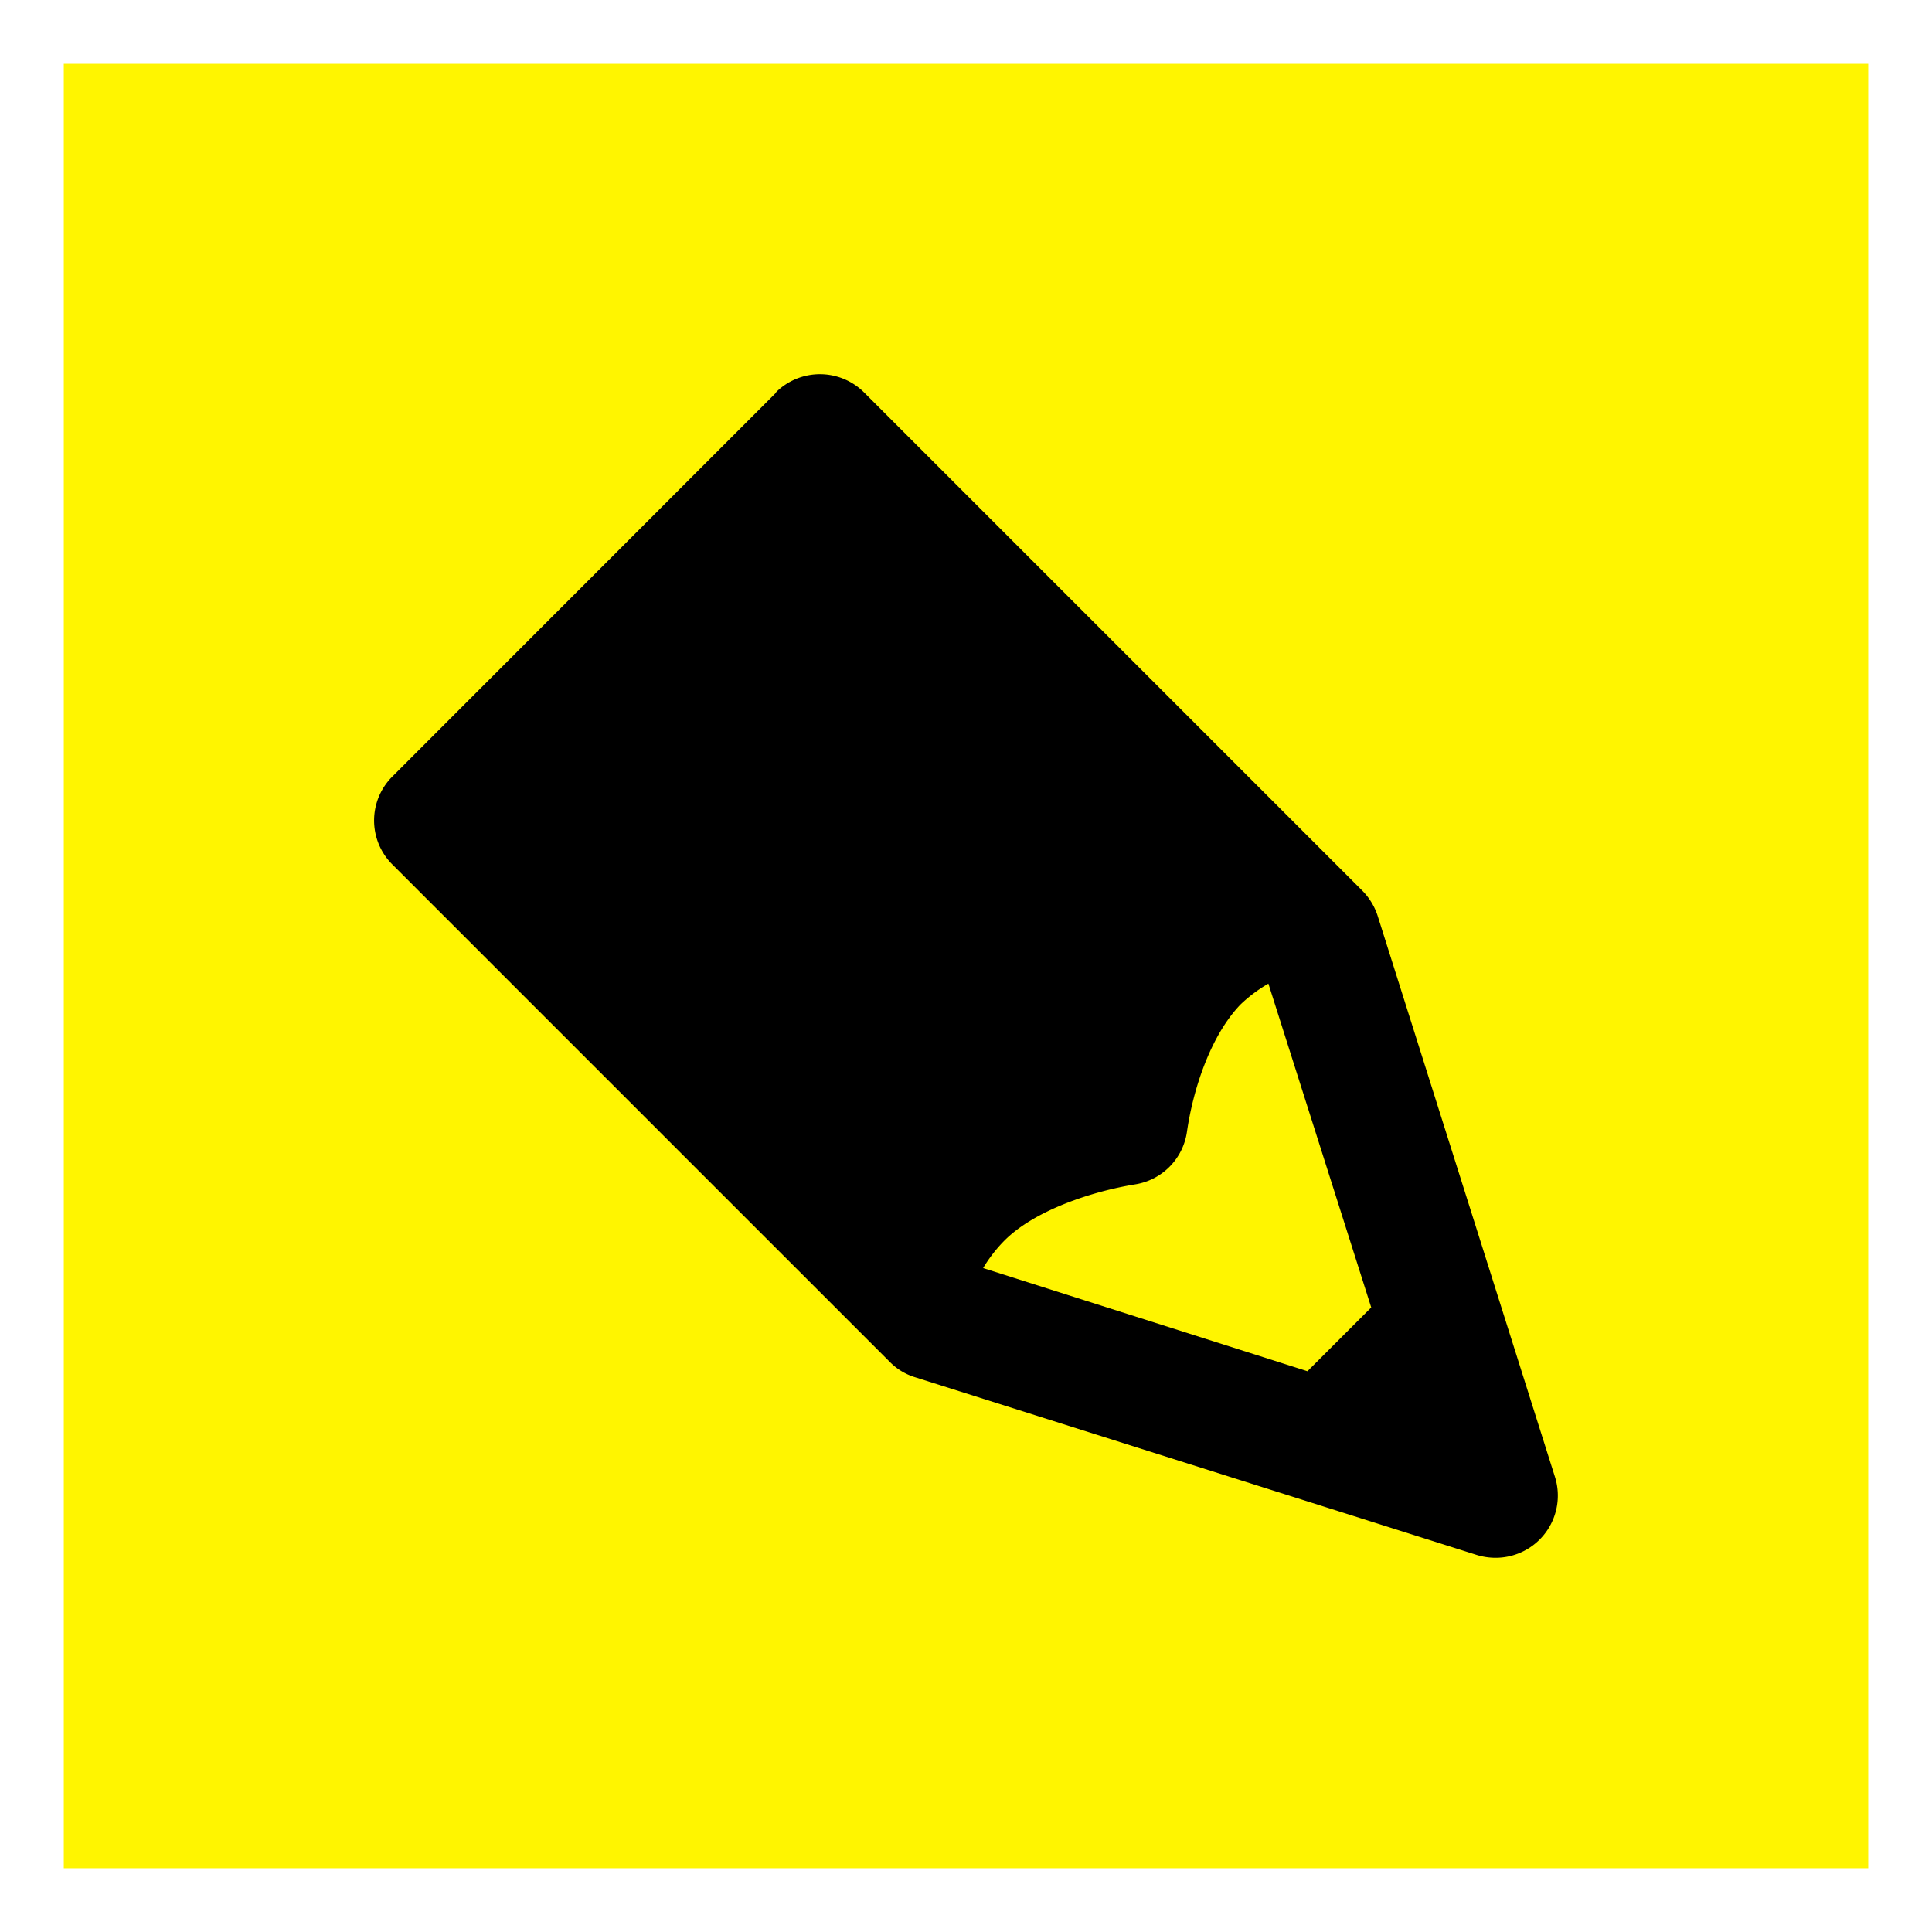 <svg xmlns="http://www.w3.org/2000/svg" viewBox="0 0 121.17 121.17"><rect x="0" y="0" width="121.17" height="121.17" fill="#808080" stroke="none"/><g id="Layer_2" data-name="Layer 2"><g id="YELLOW_Draw_Button" data-name="YELLOW Draw Button"><rect x="2" y="2" width="117.17" height="117.17" fill="#fff500" stroke="#fff" stroke-miterlimit="10" stroke-width="4"/><path d="M48.69,24.61,24.61,48.7a3.89,3.89,0,0,0,0,5.52L55.82,85.43a3.77,3.77,0,0,0,1.58.95L92.61,97.52a4,4,0,0,0,1.19.18,3.9,3.9,0,0,0,3.72-5.08L86.39,57.4a4,4,0,0,0-1-1.59l-31.2-31.2a3.92,3.92,0,0,0-5.53,0ZM86,82l-4,4L61.66,79.53A9,9,0,0,1,63,77.8c1.92-1.92,5.54-3.09,8.2-3.52A3.9,3.9,0,0,0,74.44,71c.37-2.59,1.44-6,3.36-8a9.08,9.08,0,0,1,1.75-1.31Z"/></g></g></svg>